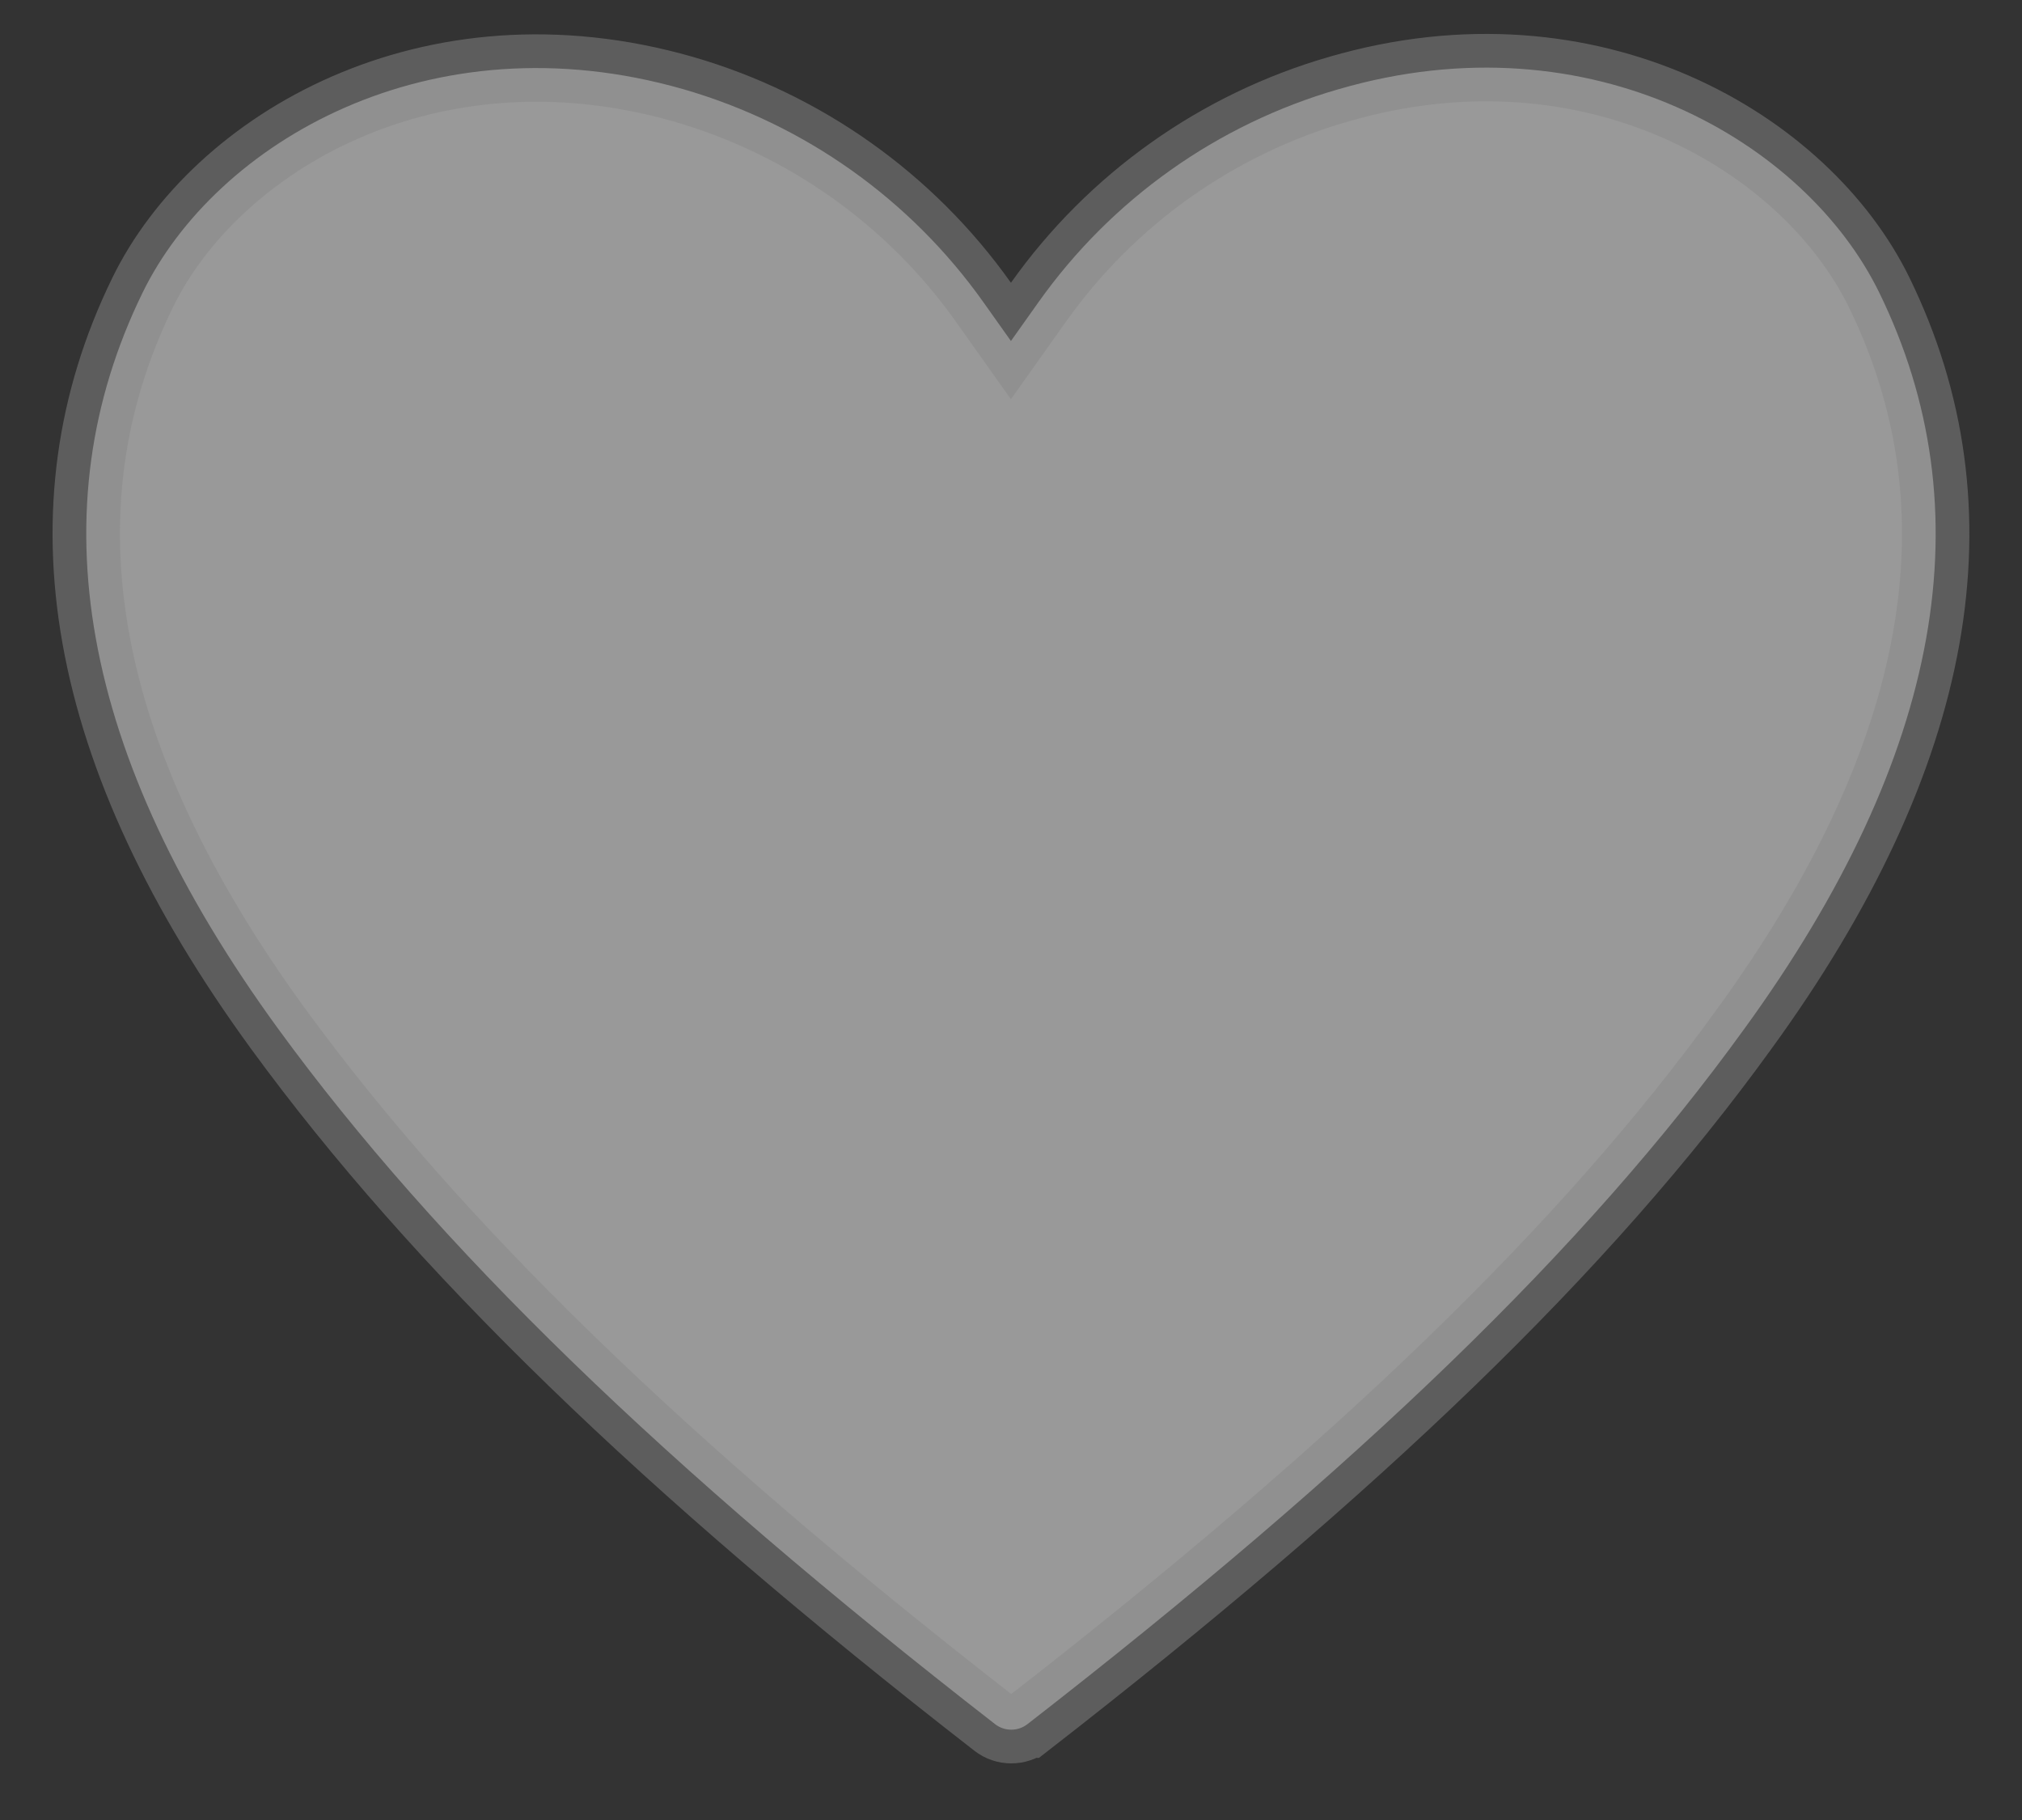 <svg viewBox="0 0 30 27" fill="none" xmlns="http://www.w3.org/2000/svg">
<rect x="0" y="0" width="30" height="27" fill="#333333" stroke="none"/>
<path opacity="0.5" d="M27.883 4.343L27.883 4.343C29.445 7.541 28.842 11.189 25.875 15.27L25.874 15.271C23.531 18.514 20.159 21.76 15.244 25.578L15.243 25.578C15.175 25.632 15.09 25.66 15.004 25.66C14.917 25.66 14.833 25.632 14.764 25.578L14.764 25.578C9.841 21.753 6.476 18.479 4.132 15.269C1.157 11.189 0.554 7.54 2.115 4.343L2.115 4.343C3.198 2.122 6.369 0.243 10.141 1.324C11.939 1.844 13.508 2.958 14.591 4.484L14.999 5.059L15.407 4.484C16.49 2.958 18.059 1.843 19.858 1.324L19.859 1.324C23.62 0.227 26.8 2.12 27.883 4.343Z" fill="white" stroke="#888888"/>
</svg>
